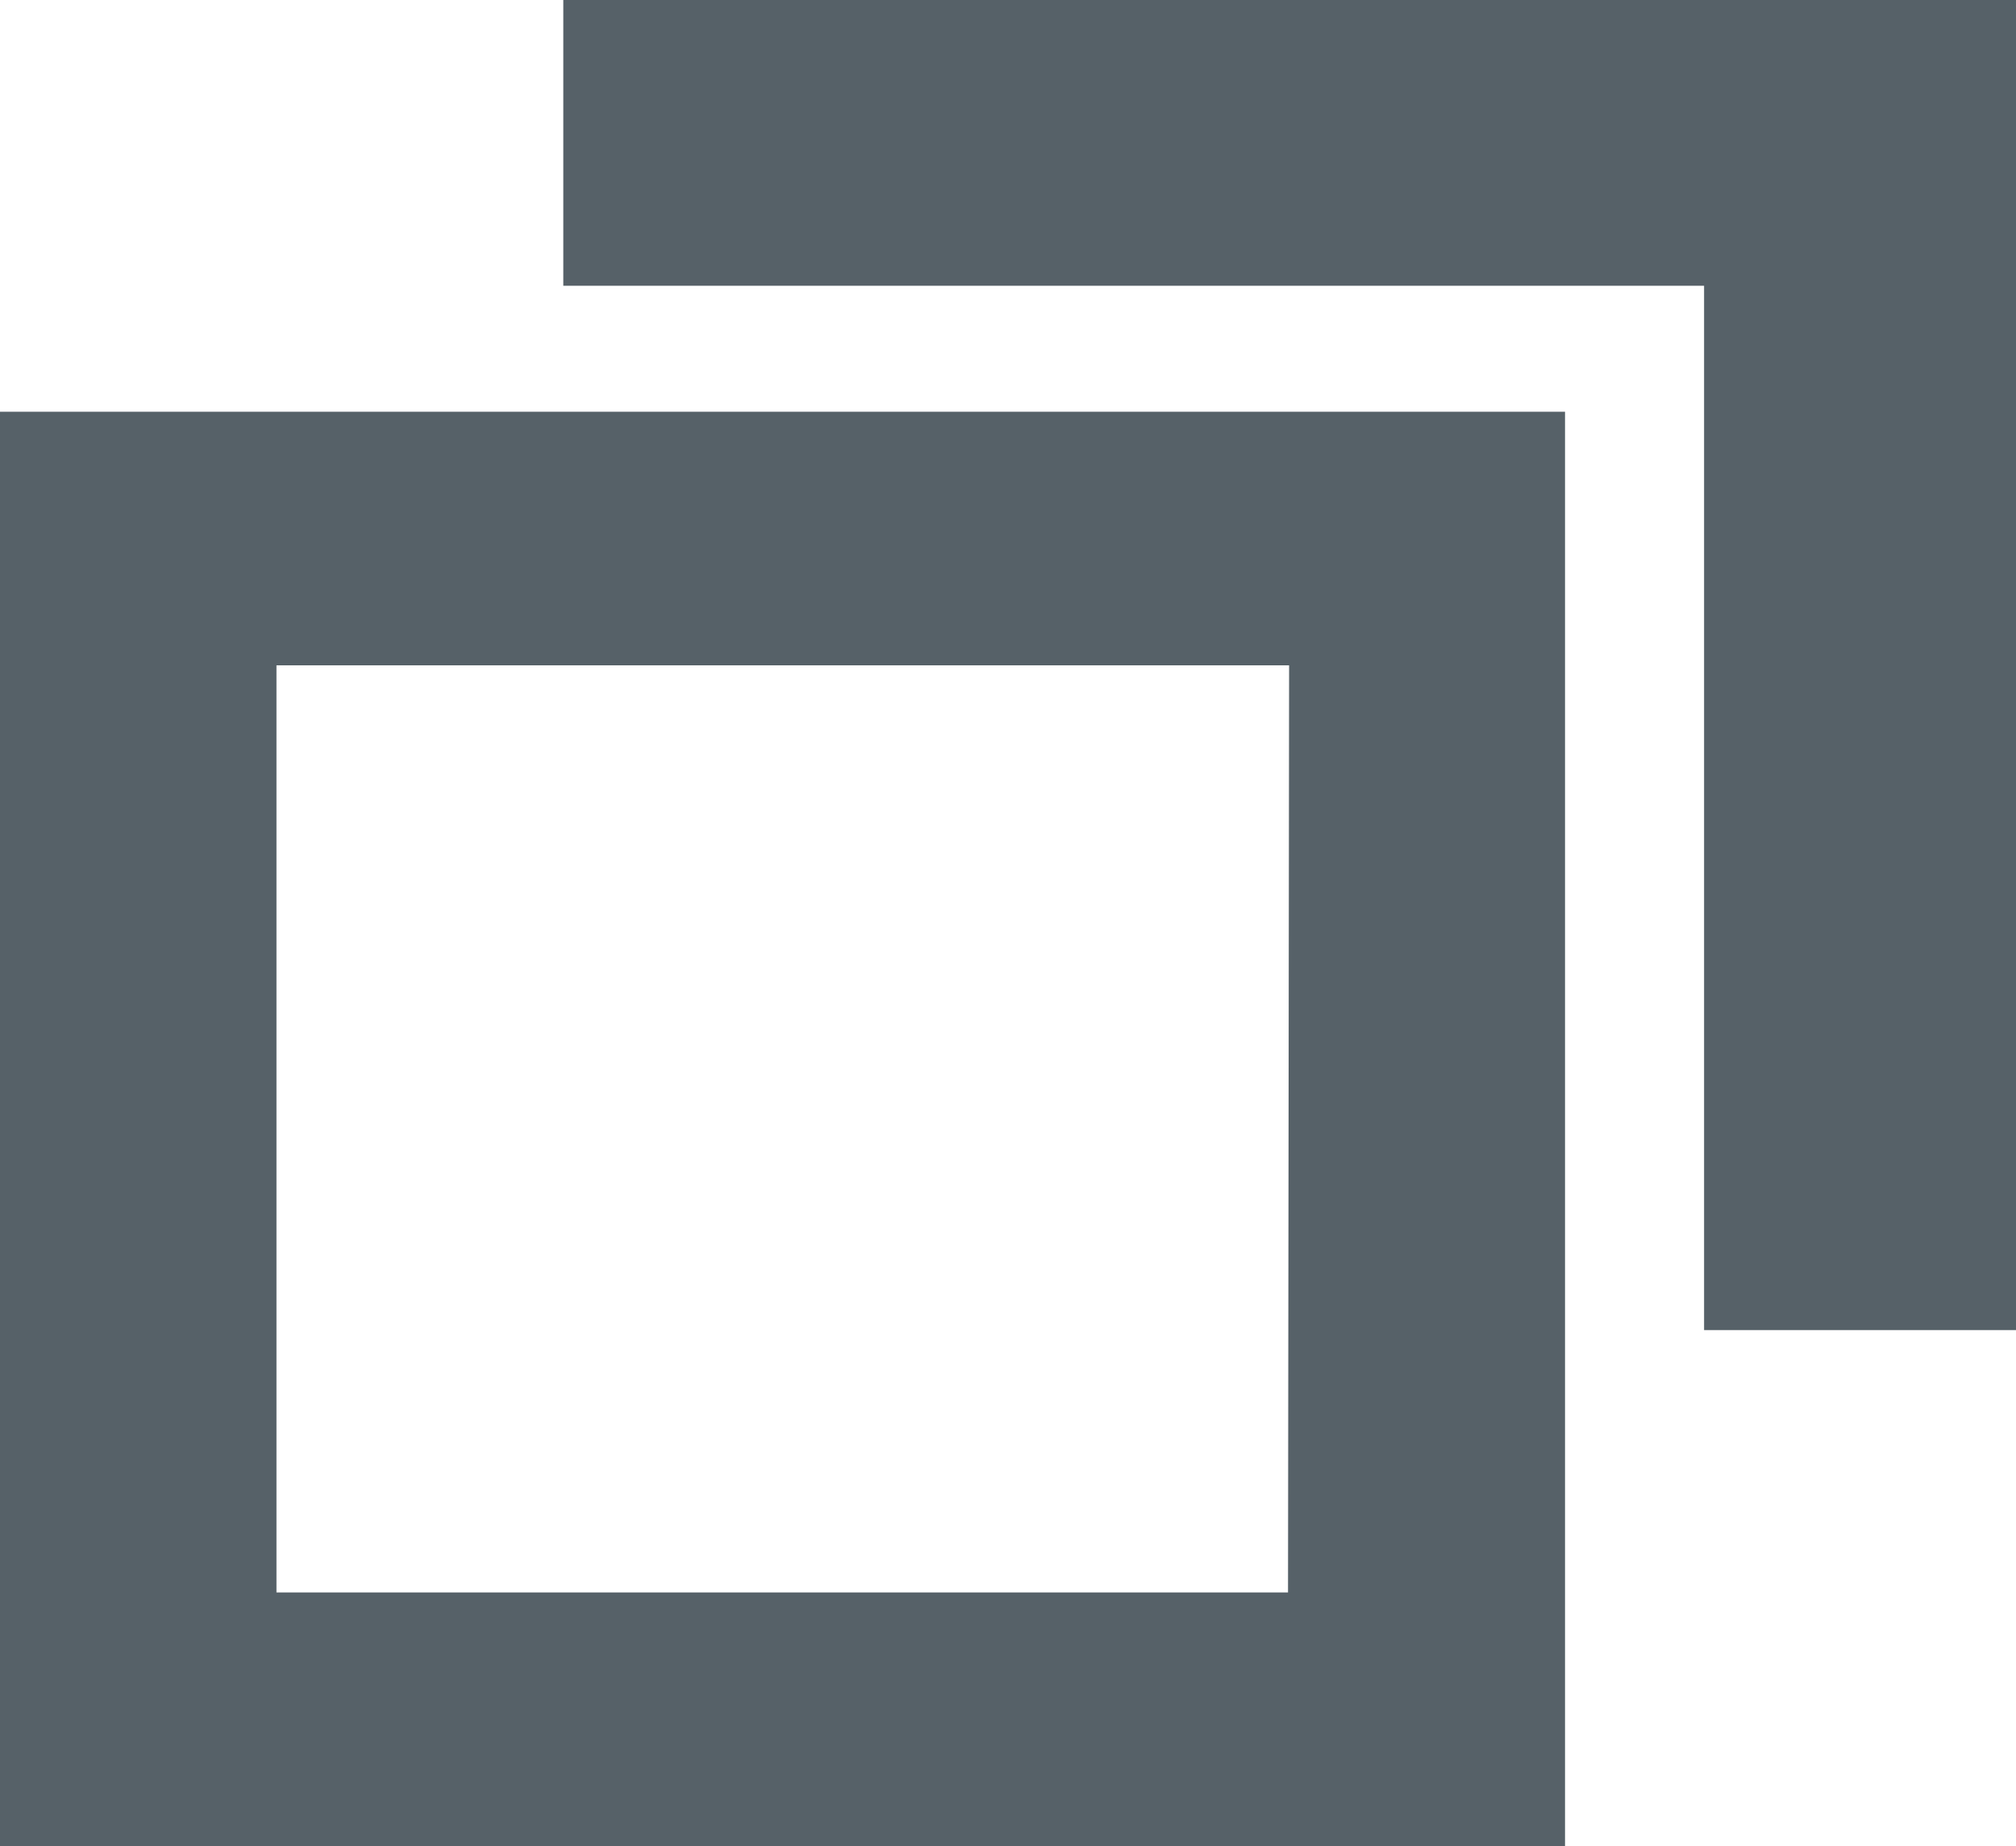<svg id="Слой_1" data-name="Слой 1" xmlns="http://www.w3.org/2000/svg" viewBox="0 0 36.97 33.85"><defs><style>.cls-1{fill:#566168;}</style></defs><title>полноэкранный режим</title><path class="cls-1" d="M341,630.51v26.3h28.72v-26.3Zm23.64,21.65H346.09v-17h18.57Z" transform="translate(-341.02 -622.96)"/><polygon class="cls-1" points="36.97 0 10.33 0 10.33 5.24 31.25 5.24 31.25 24.39 36.97 24.39 36.97 0"/></svg>